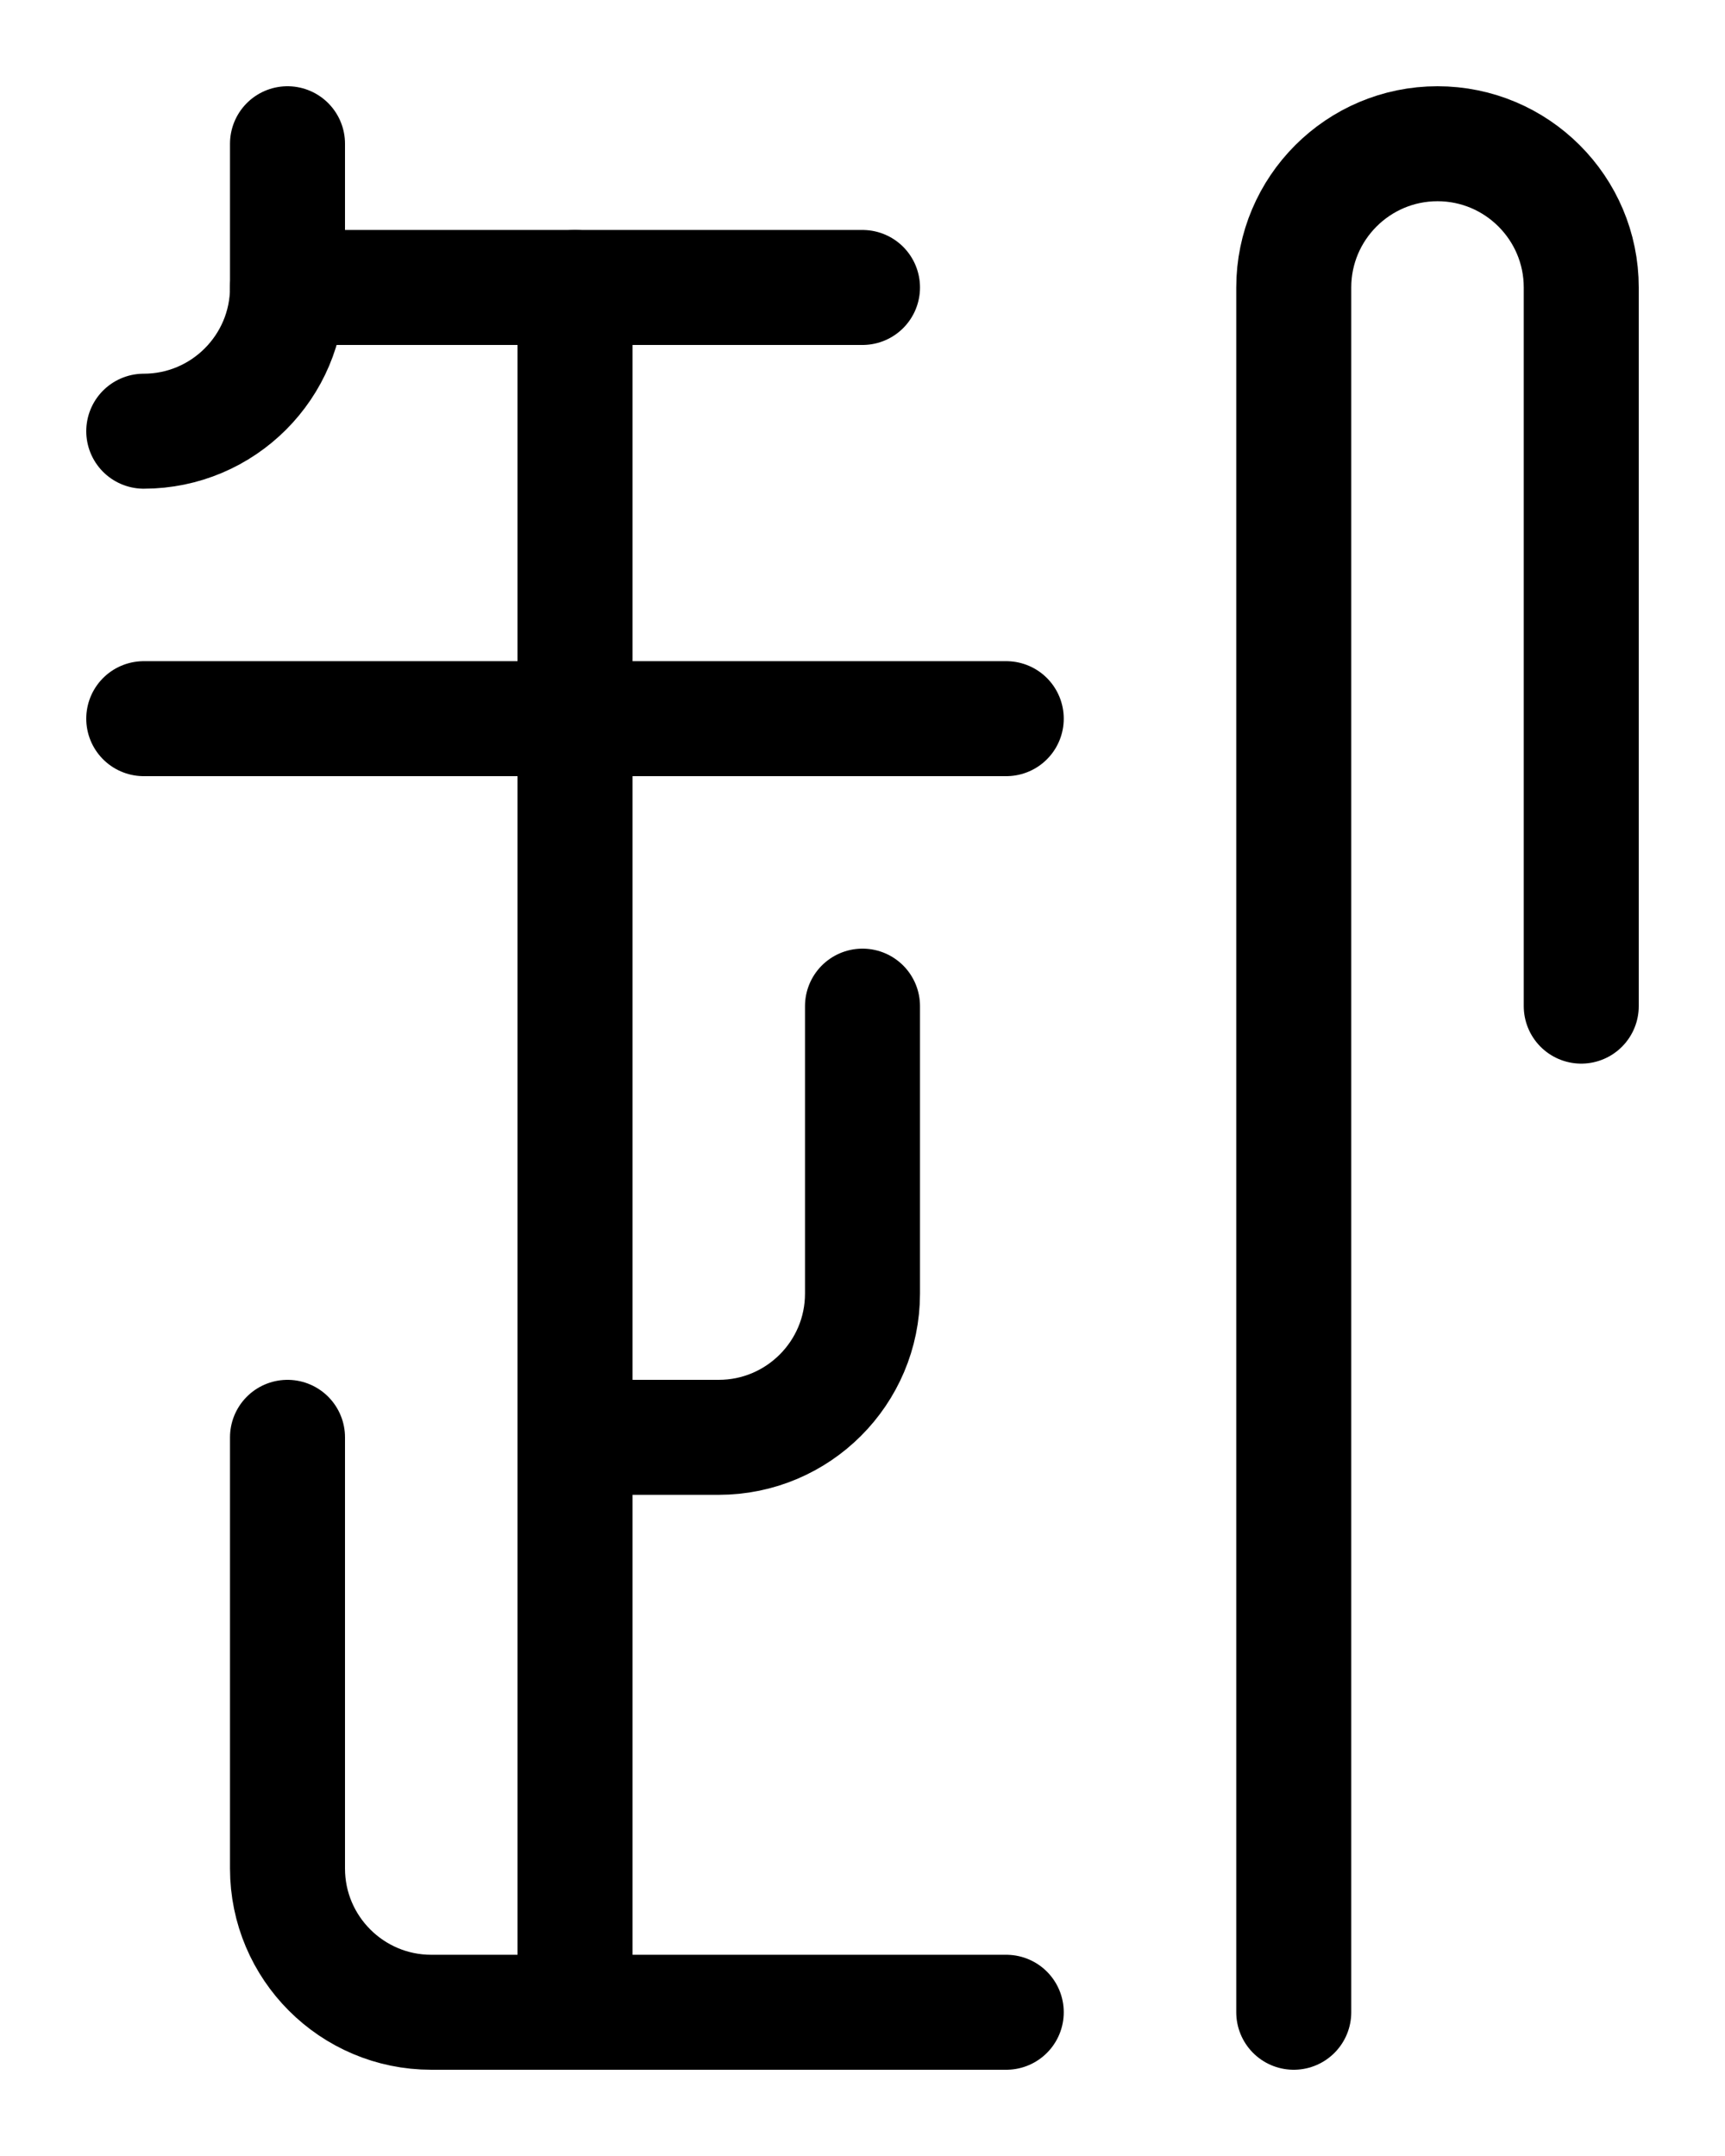 <?xml version="1.0" encoding="utf-8"?>
<!-- Generator: Adobe Illustrator 26.0.0, SVG Export Plug-In . SVG Version: 6.00 Build 0)  -->
<svg version="1.1" id="图层_1" xmlns="http://www.w3.org/2000/svg" xmlns:xlink="http://www.w3.org/1999/xlink" x="0px" y="0px"
	 viewBox="0 0 720 900" style="enable-background:new 0 0 720 900;" xml:space="preserve">
<style type="text/css">
	.st0{fill:none;stroke:#000000;stroke-width:48;stroke-linecap:round;stroke-linejoin:round;stroke-miterlimit:10;}
</style>
<path class="st0" d="M660,420V120c0-33.1-26.9-60-60-60s-60,26.9-60,60v720"/>
<line class="st0" x1="120" y1="120" x2="360" y2="120"/>
<line class="st0" x1="60" y1="300" x2="420" y2="300"/>
<line class="st0" x1="240" y1="120" x2="240" y2="840"/>
<path class="st0" d="M120,60v60c0,33.1-26.9,60-60,60"/>
<path class="st0" d="M120,600v180c0,33.1,26.9,60,60,60h240"/>
<path class="st0" d="M360,420v120c0,33.1-26.9,60-60,60h-60"/>
</svg>
